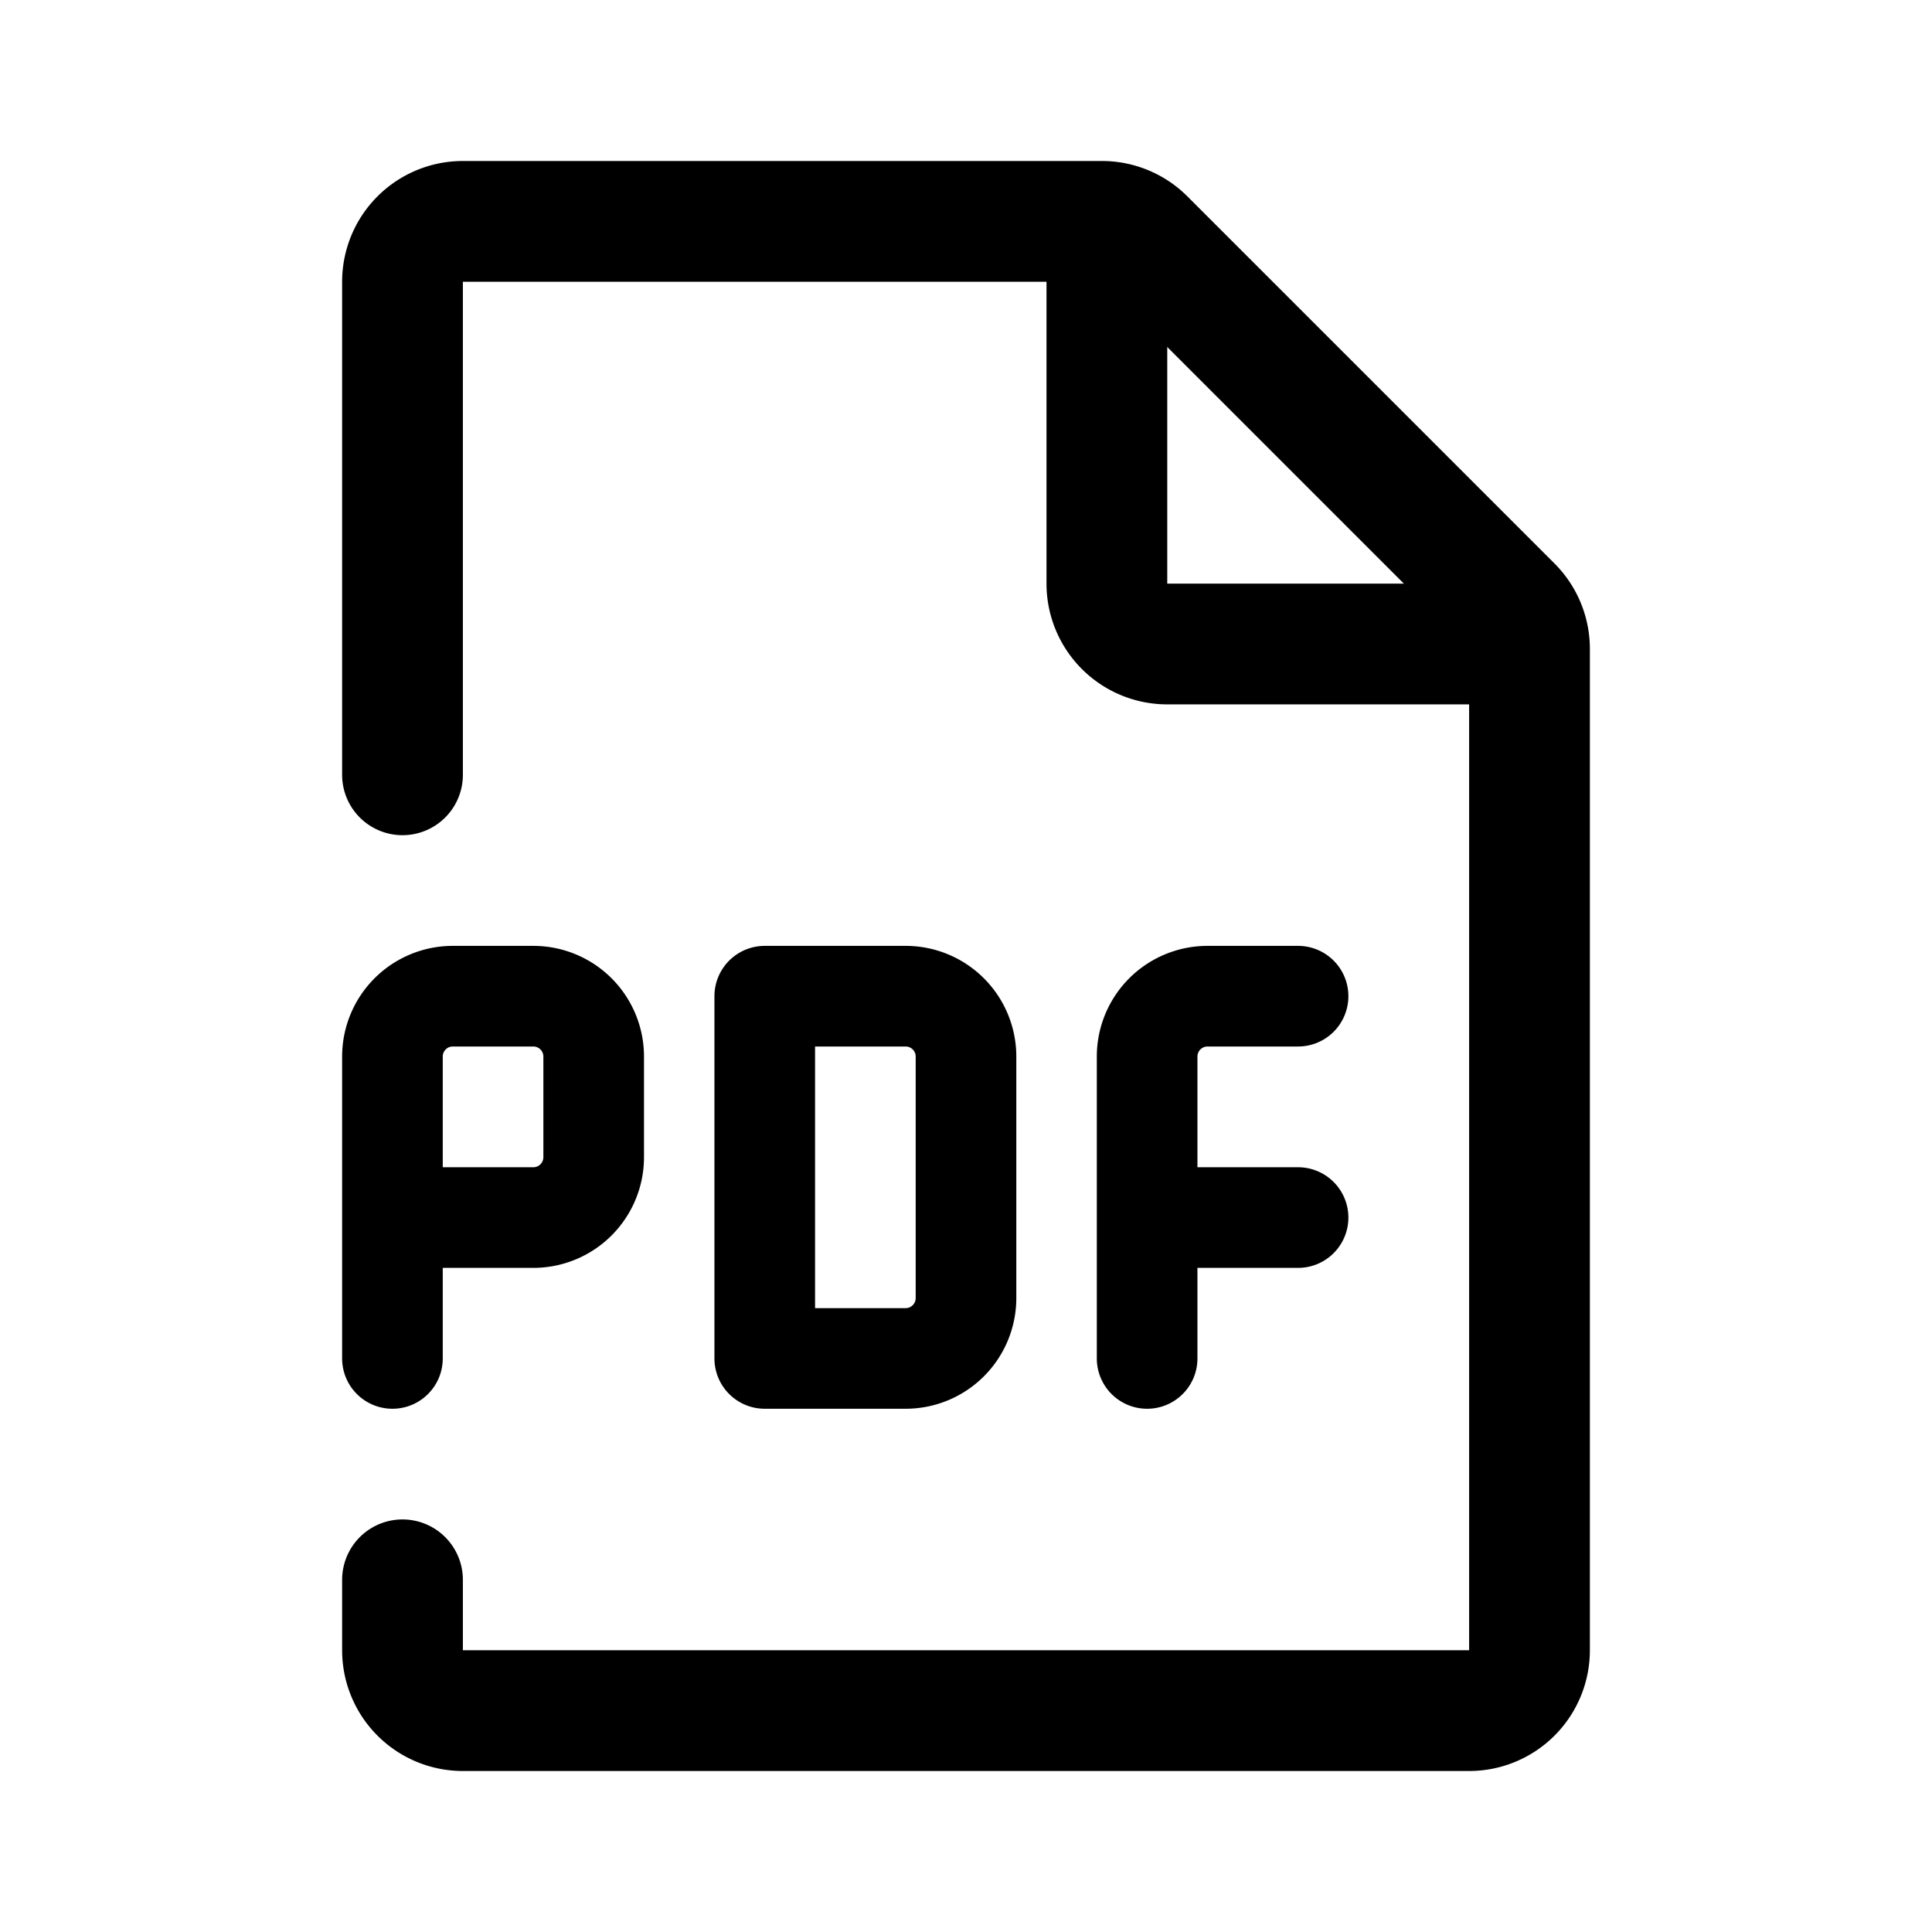 <svg xmlns="http://www.w3.org/2000/svg" width="192" height="192" fill="none"><path stroke="#000" stroke-linecap="round" stroke-linejoin="round" stroke-width="10" d="M114 121h15M76 99v36m53-36h-9a6 6 0 0 0-6 6v30m-75-14h14a6 6 0 0 0 6-6v-10a6 6 0 0 0-6-6h-8a6 6 0 0 0-6 6v30m37-36h14a6 6 0 0 1 6 6v24a6 6 0 0 1-6 6H76"/><path stroke="#000" stroke-linecap="round" stroke-linejoin="round" stroke-width="12" d="M40 157v7a6 6 0 0 0 6 6h100a6 6 0 0 0 6-6V64.485a6 6 0 0 0-1.757-4.242l-36.486-36.486A6 6 0 0 0 109.515 22H46a6 6 0 0 0-6 6v49"/><path stroke="#000" stroke-linecap="round" stroke-linejoin="round" stroke-width="12" d="M150 64h-34a6 6 0 0 1-6-6V24"/></svg>